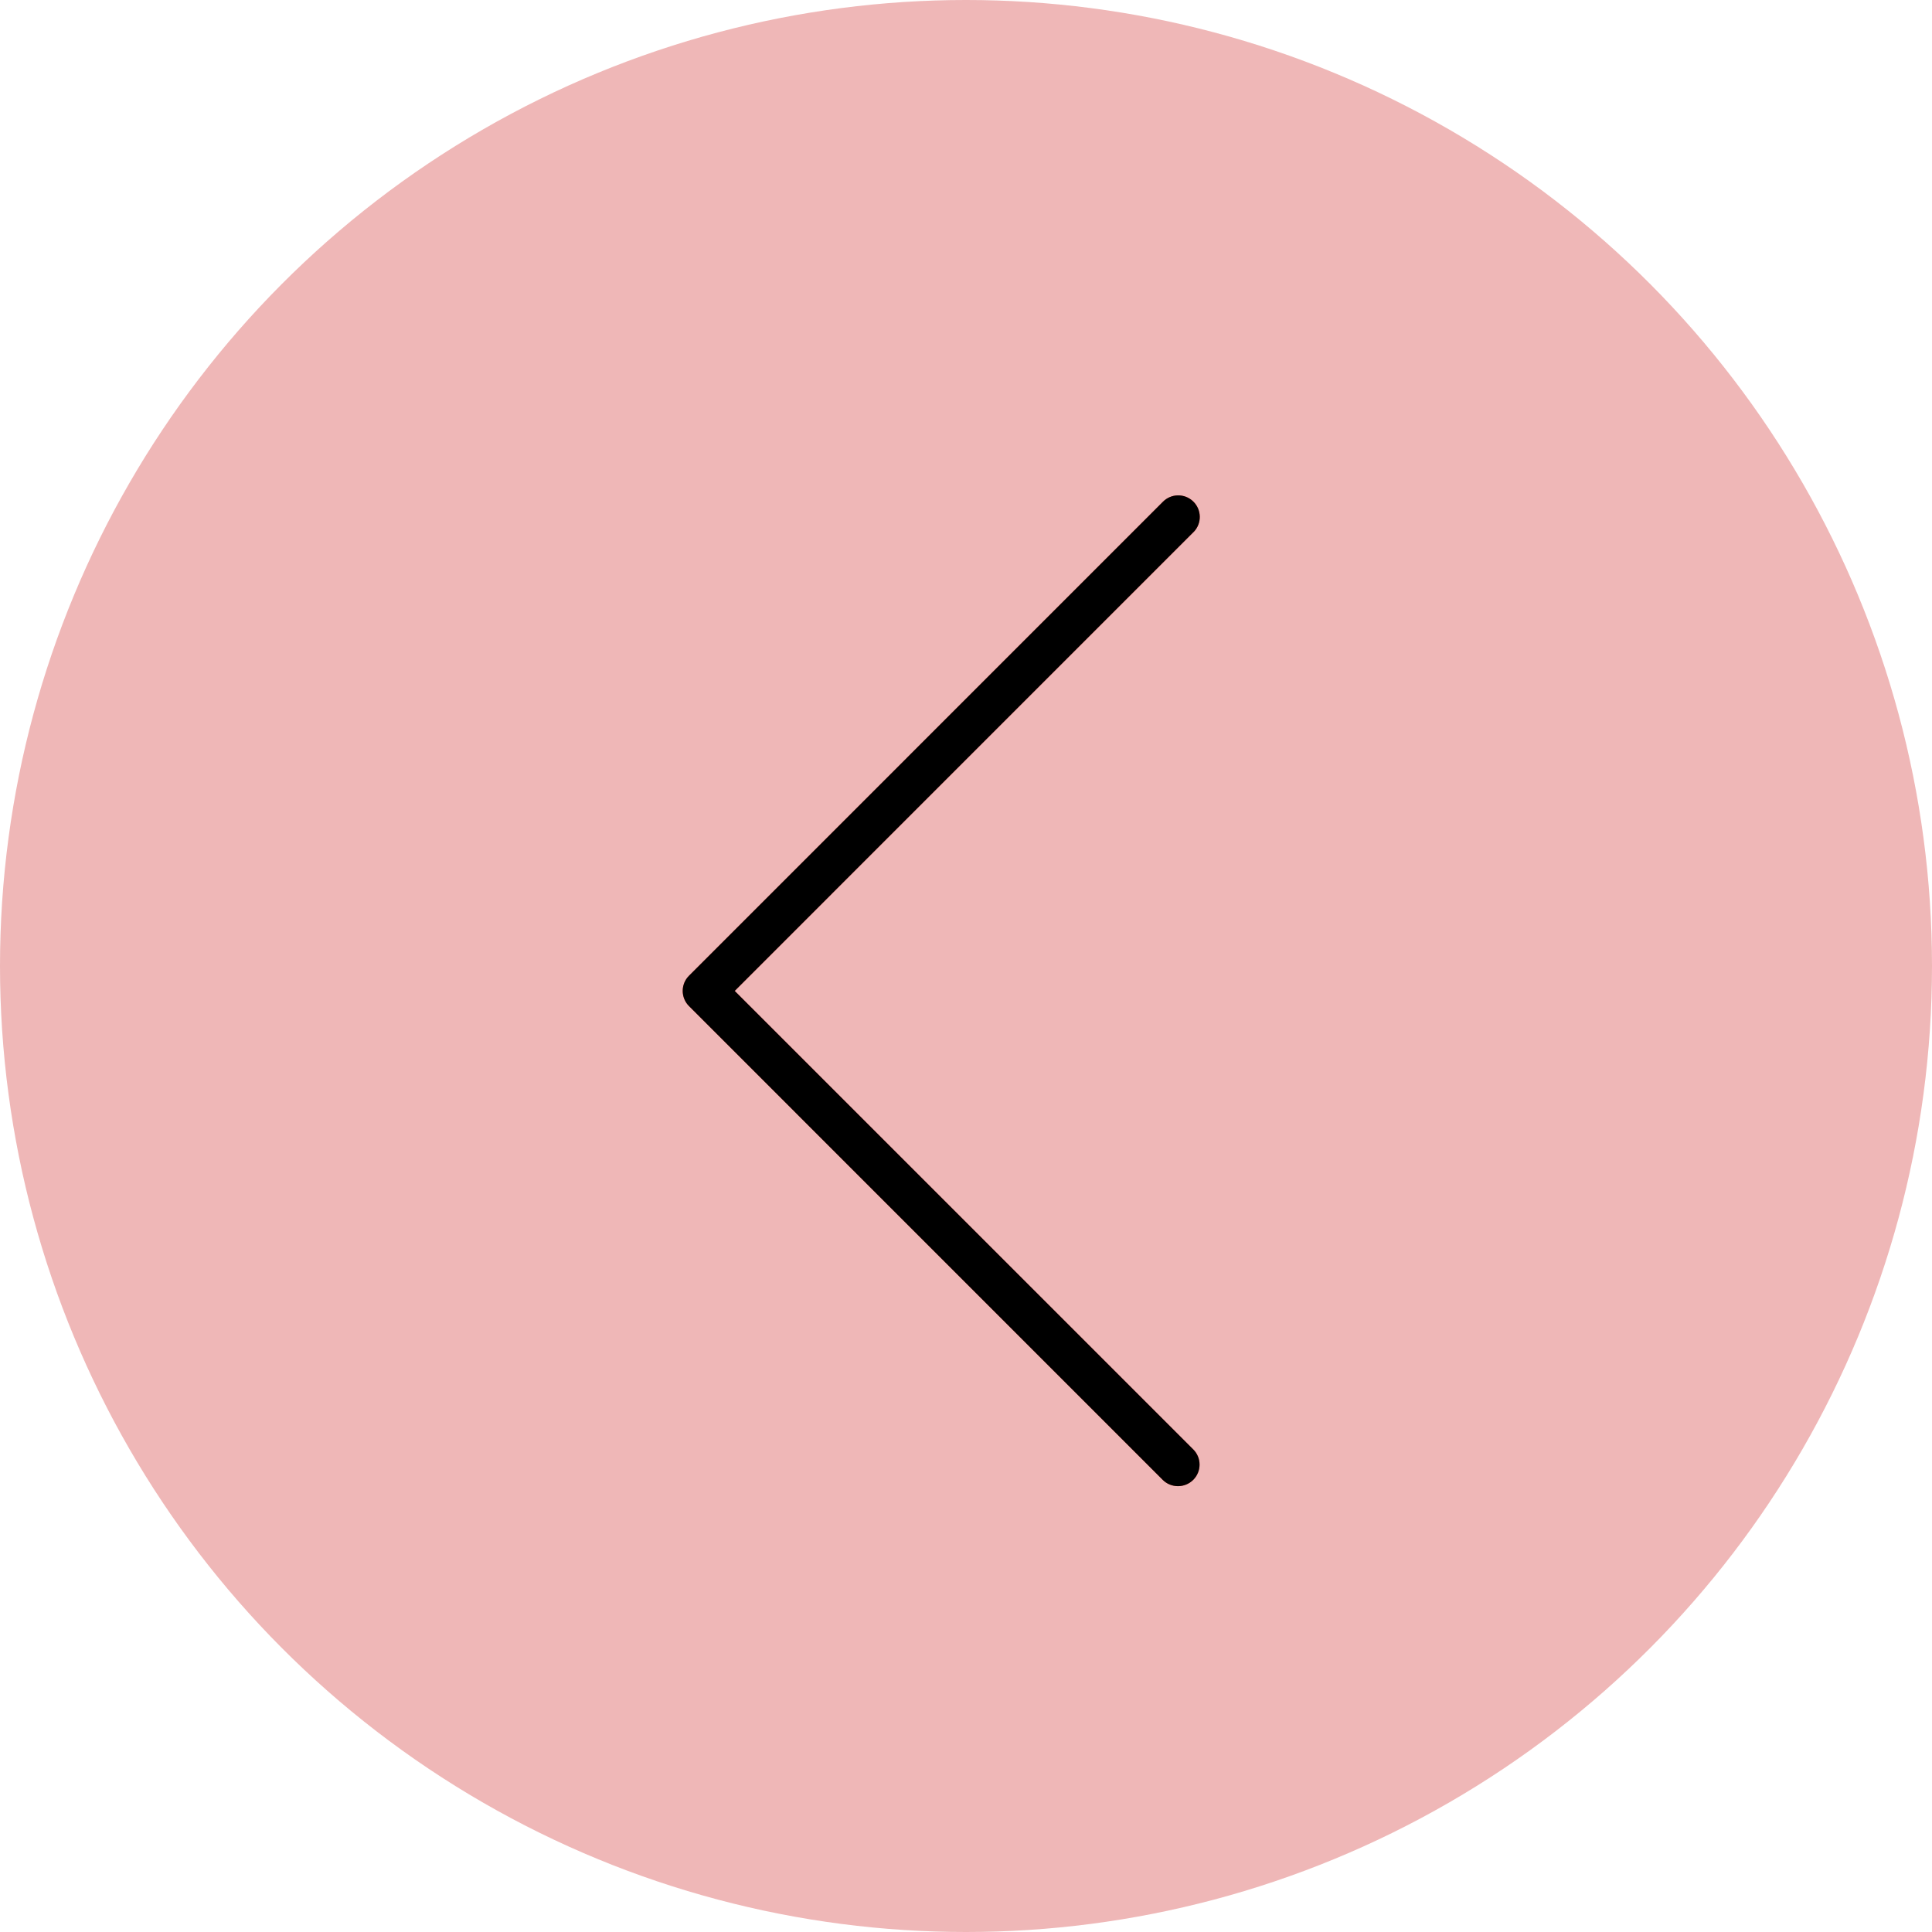 <svg width="39" height="39" viewBox="0 0 39 39" fill="none" xmlns="http://www.w3.org/2000/svg">
<circle cx="19.5" cy="19.5" r="19.5" fill="#EFB7B7"/>
<g clip-path="url(#clip0_138_142)">
<path d="M23.779 30C23.664 30 23.553 29.955 23.471 29.873L13.909 20.31C13.739 20.14 13.739 19.865 13.909 19.696L23.471 10.133C23.638 9.96 23.913 9.955 24.086 10.122C24.259 10.289 24.264 10.564 24.097 10.737C24.093 10.74 24.09 10.744 24.086 10.747L14.831 20.003L24.087 29.258C24.257 29.427 24.257 29.702 24.088 29.872C24.006 29.954 23.895 30 23.779 30Z" fill="#F44336"/>
<path d="M23.779 30C23.664 30 23.553 29.955 23.471 29.873L13.909 20.31C13.739 20.14 13.739 19.865 13.909 19.696L23.471 10.133C23.638 9.96 23.913 9.955 24.086 10.122C24.259 10.289 24.264 10.564 24.097 10.737C24.093 10.74 24.09 10.744 24.086 10.747L14.831 20.003L24.087 29.258C24.257 29.427 24.257 29.702 24.088 29.872C24.006 29.954 23.895 30 23.779 30Z" fill="black"/>
</g>
<defs>
<clipPath id="clip0_138_142">
<rect width="20" height="20" fill="white" transform="translate(9 10)"/>
</clipPath>
</defs>
</svg>
